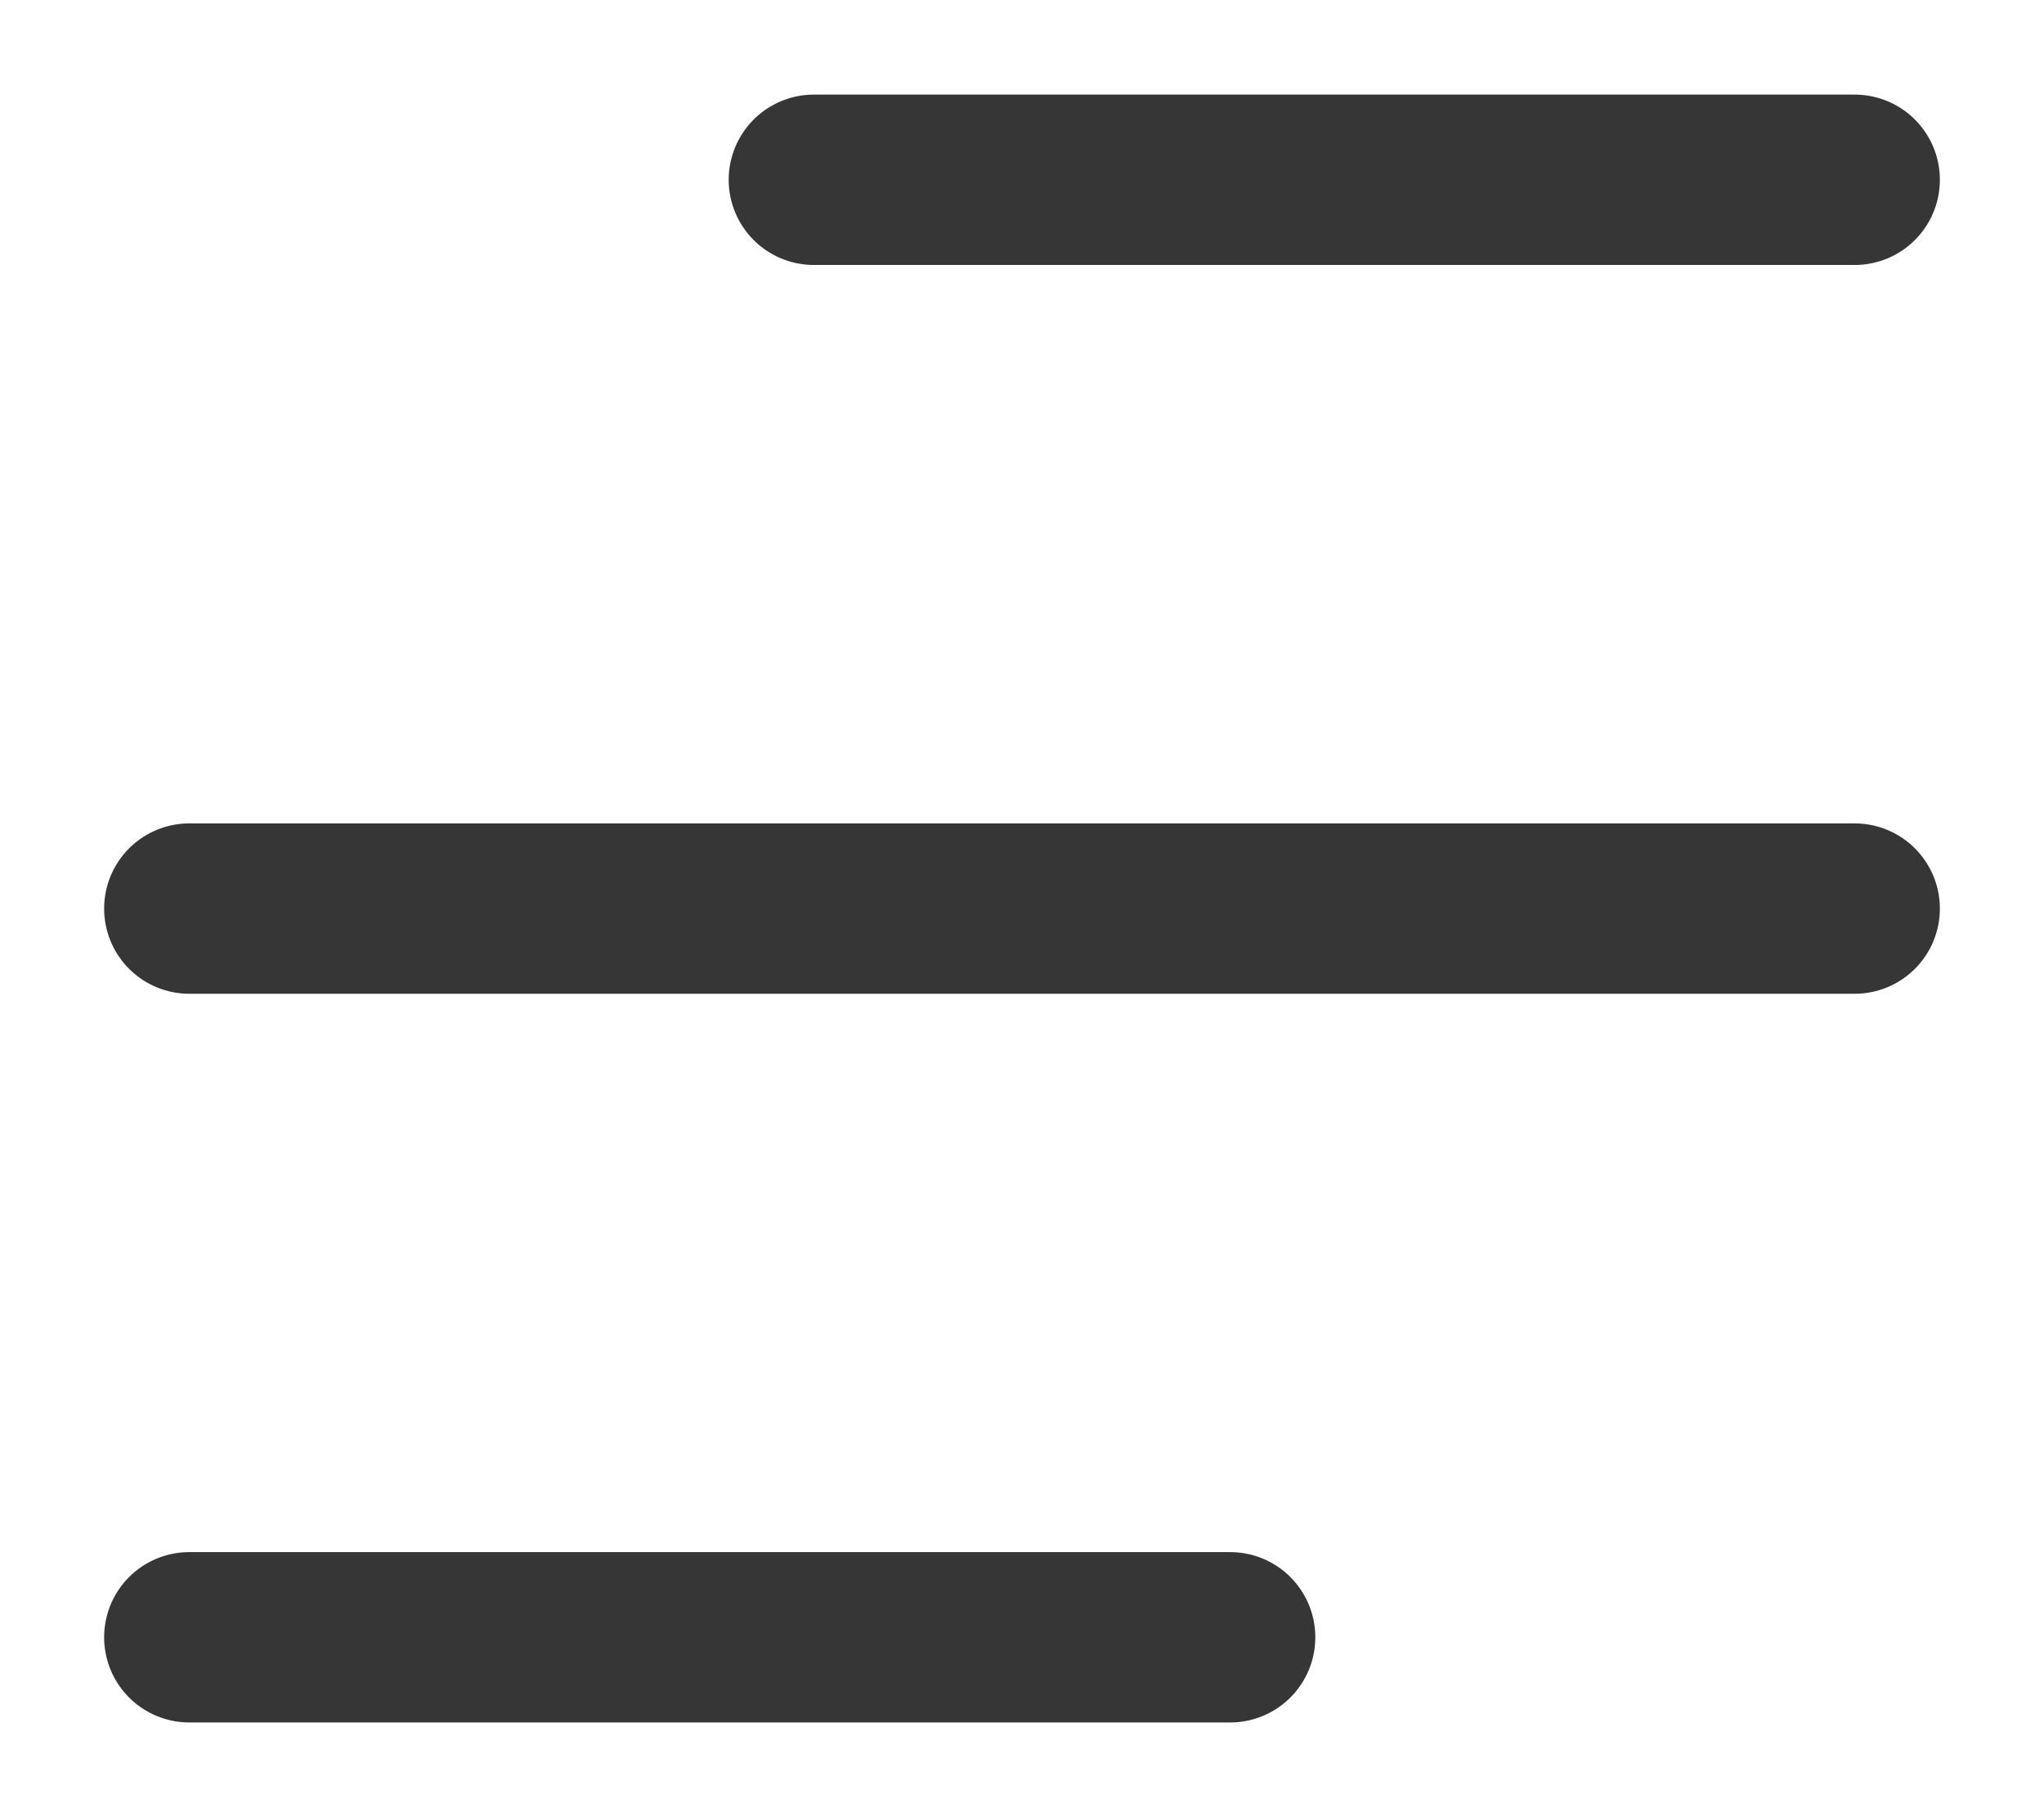 <svg width="18" height="16" viewBox="0 0 18 16" fill="none" xmlns="http://www.w3.org/2000/svg">
<path d="M7.167 1.583L16.333 1.583" stroke="#363636" stroke-width="1.5" stroke-linecap="round" stroke-linejoin="round"/>
<path d="M1.667 8L16.333 8" stroke="#363636" stroke-width="1.5" stroke-linecap="round" stroke-linejoin="round"/>
<path d="M1.667 14.416L10.833 14.416" stroke="#363636" stroke-width="1.5" stroke-linecap="round" stroke-linejoin="round"/>
</svg>
